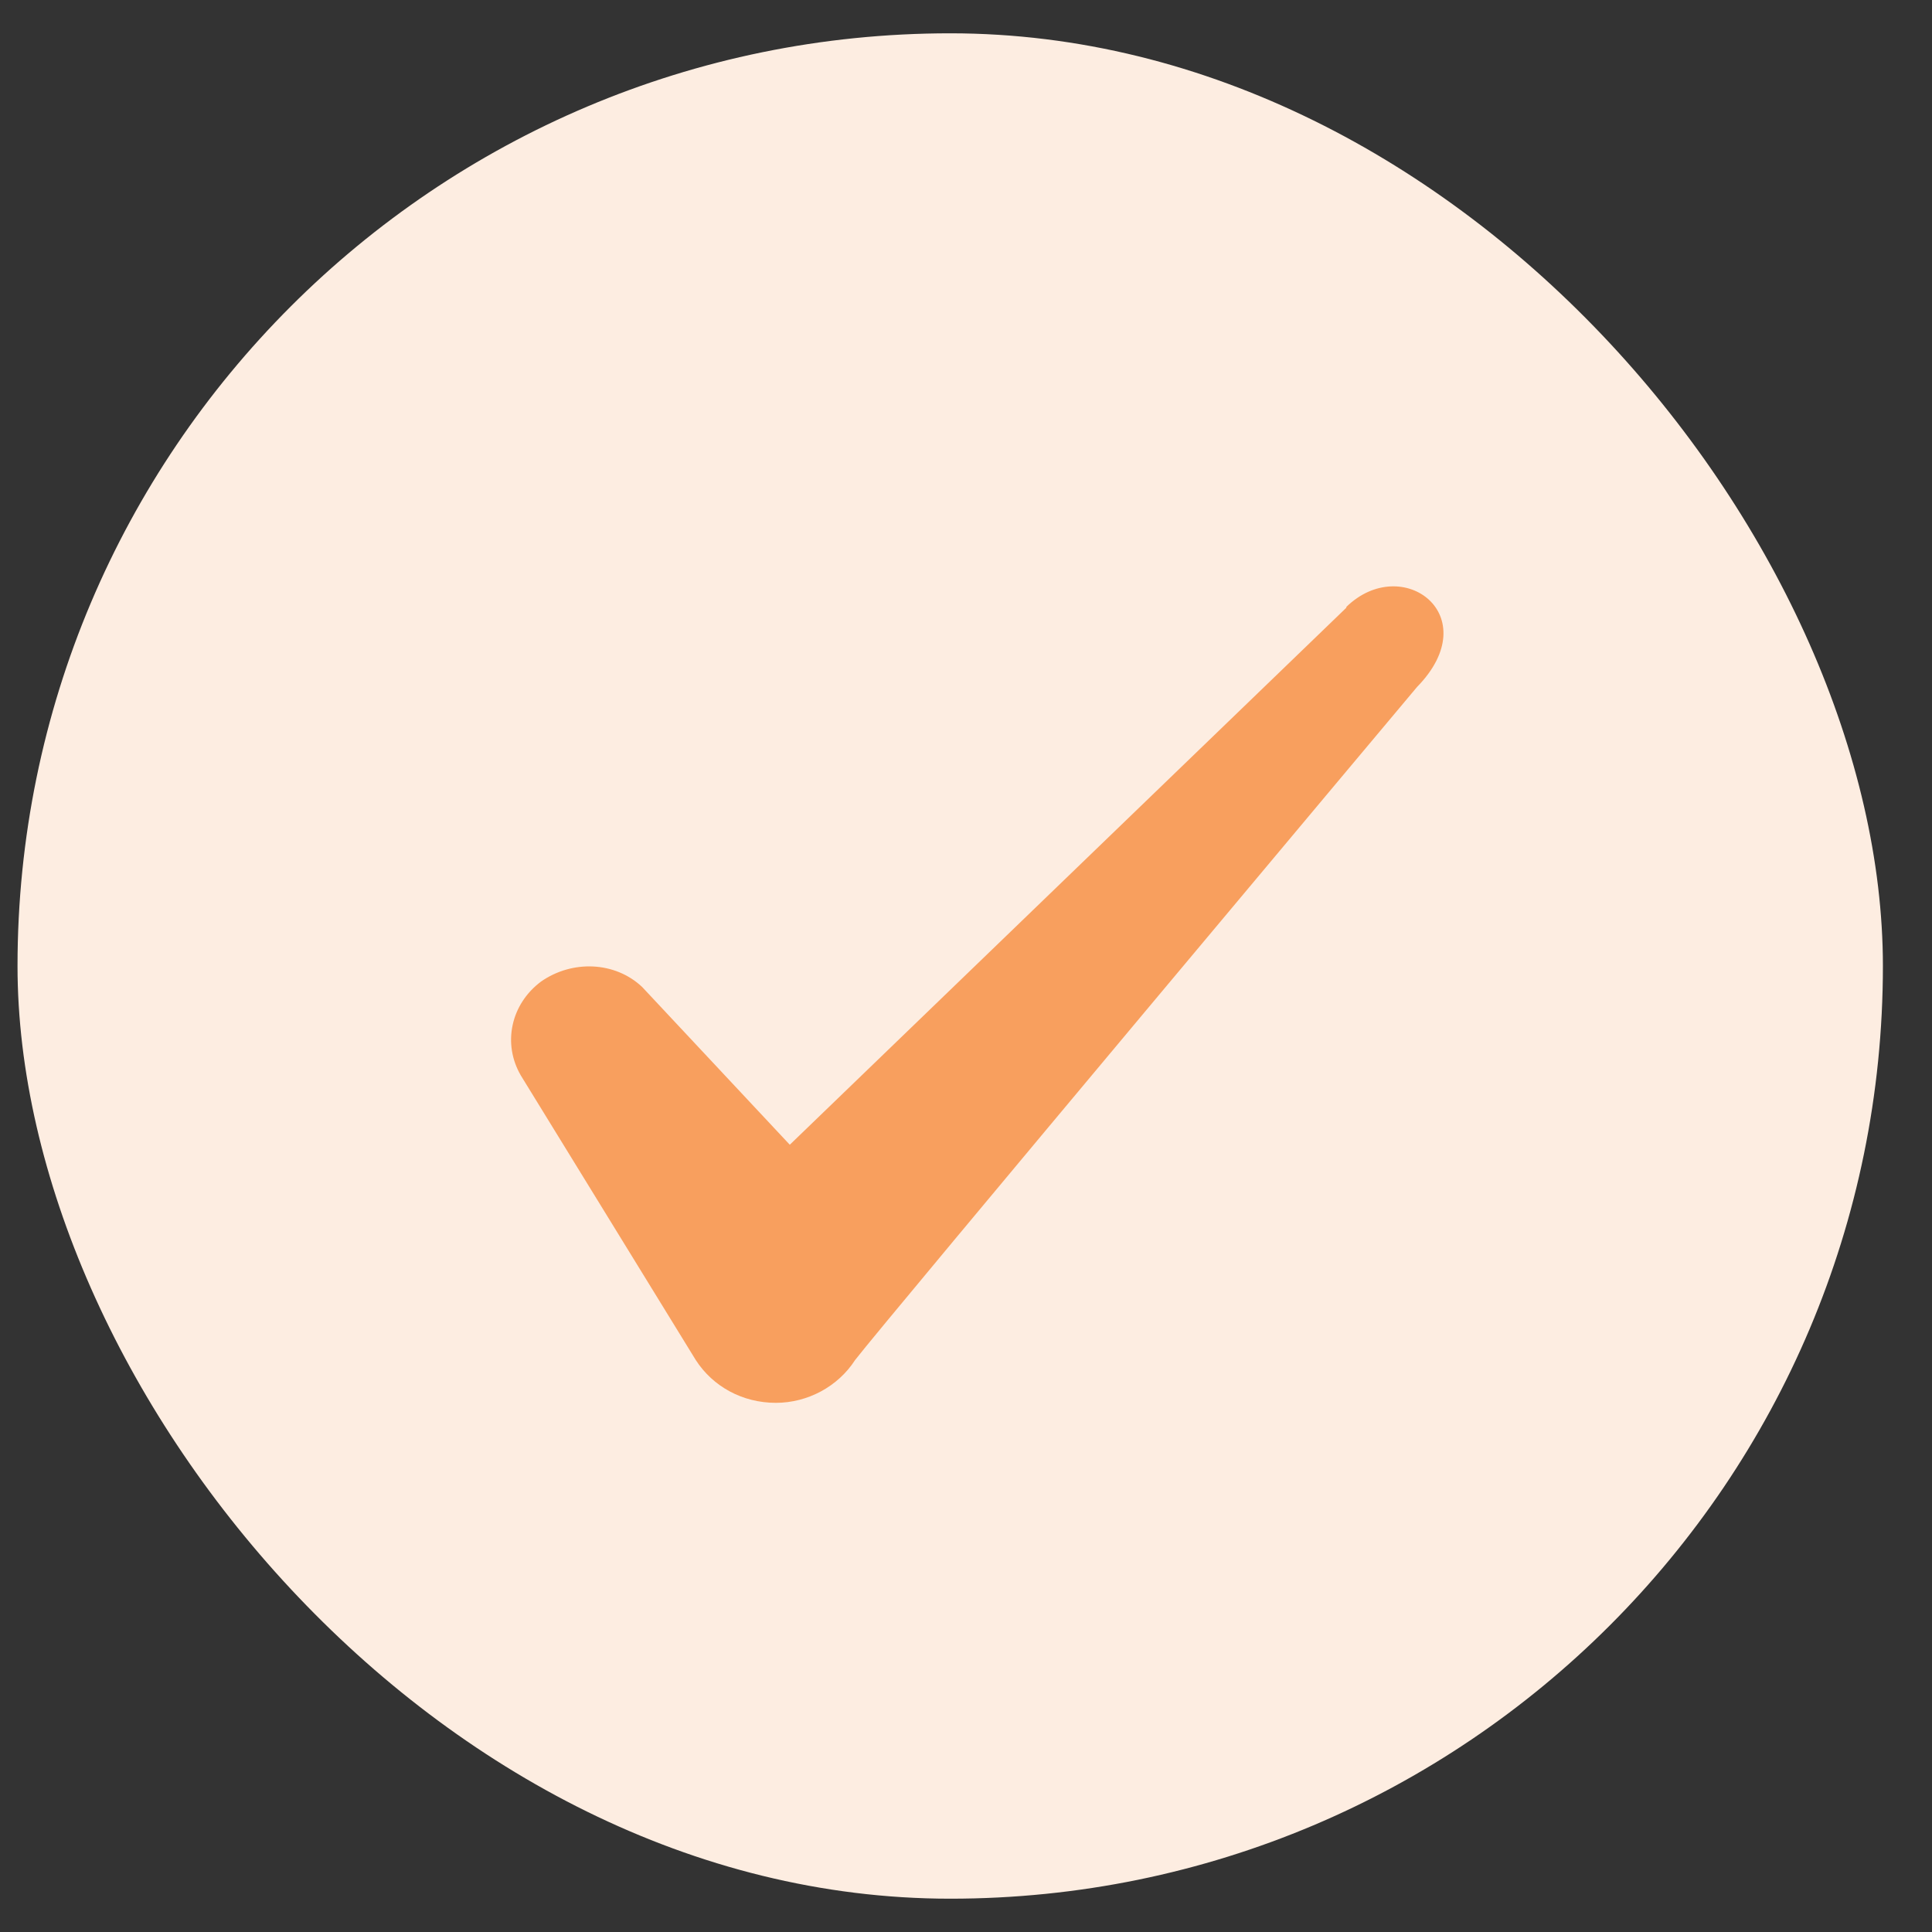 <svg width="29" height="29" viewBox="0 0 29 29" fill="none" xmlns="http://www.w3.org/2000/svg">
<rect x="0" y="0" width="29" height="29" fill="#333333" stroke="none"/>
<rect x="0.263" y="0.5" width="28" height="28" rx="14" fill="#FDEDE1"/>
<path fillRule="evenodd" clipRule="evenodd" d="M20.209 9.122L11.855 17.183L9.639 14.815C9.231 14.43 8.589 14.407 8.122 14.733C7.667 15.072 7.539 15.667 7.819 16.145L10.444 20.415C10.7 20.812 11.144 21.057 11.646 21.057C12.124 21.057 12.579 20.812 12.835 20.415C13.255 19.867 21.27 10.312 21.27 10.312C22.32 9.238 21.049 8.293 20.209 9.11V9.122Z" fill="#F89F5E"/>
</svg>
